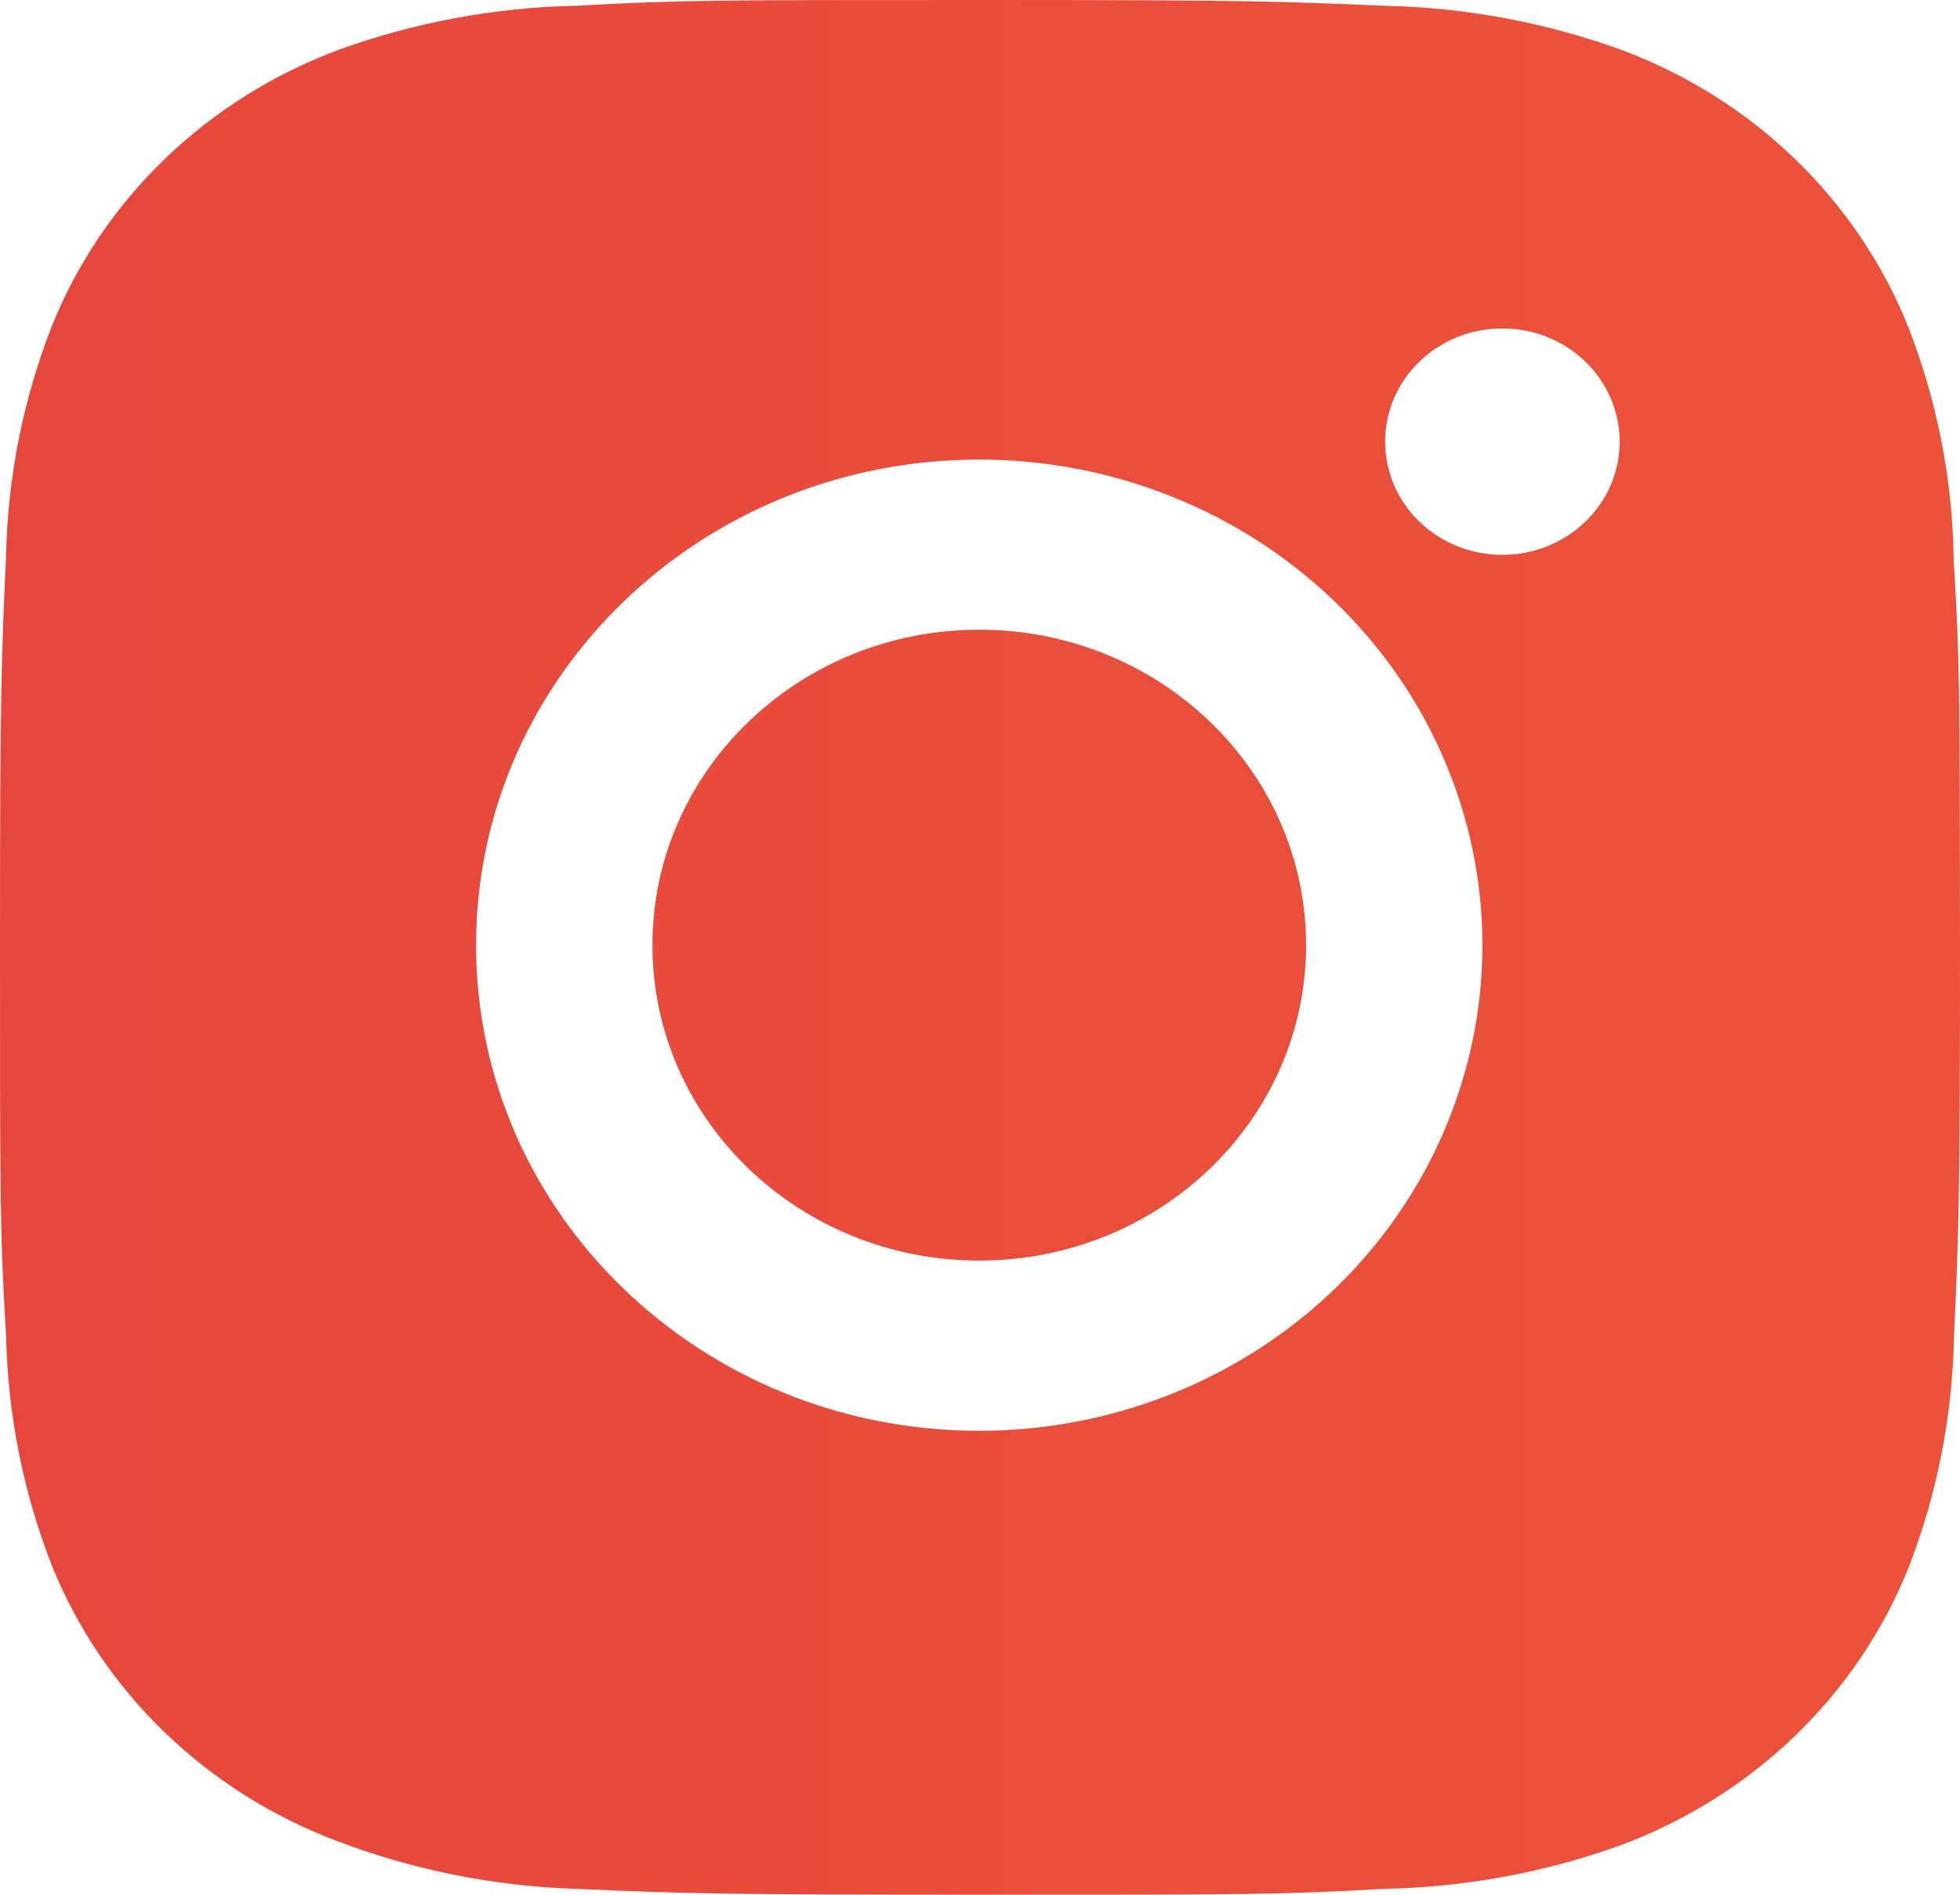 <svg width="30" height="29" viewBox="0 0 30 29" fill="none" xmlns="http://www.w3.org/2000/svg">
<path d="M29.903 8.559C29.887 7.342 29.65 6.136 29.205 4.997C28.819 4.036 28.23 3.163 27.475 2.434C26.72 1.705 25.815 1.136 24.819 0.764C23.653 0.341 22.422 0.113 21.177 0.088C19.575 0.019 19.067 0 14.998 0C10.93 0 10.409 1.07806e-07 8.818 0.088C7.574 0.113 6.343 0.342 5.178 0.764C4.182 1.136 3.277 1.705 2.522 2.433C1.766 3.162 1.177 4.035 0.791 4.997C0.353 6.121 0.117 7.309 0.093 8.51C0.022 10.058 0 10.548 0 14.474C0 18.4 -1.24121e-08 18.902 0.093 20.439C0.118 21.642 0.353 22.828 0.791 23.955C1.178 24.916 1.767 25.789 2.523 26.517C3.279 27.246 4.183 27.814 5.179 28.186C6.341 28.626 7.572 28.87 8.819 28.91C10.424 28.979 10.932 29 15 29C19.068 29 19.59 29 21.181 28.91C22.425 28.886 23.657 28.659 24.822 28.236C25.818 27.863 26.722 27.294 27.477 26.566C28.233 25.837 28.822 24.964 29.209 24.003C29.647 22.878 29.882 21.691 29.907 20.487C29.978 18.941 30 18.45 30 14.523C29.997 10.597 29.997 10.098 29.903 8.559ZM14.988 21.899C10.734 21.899 7.287 18.572 7.287 14.466C7.287 10.36 10.734 7.034 14.988 7.034C17.031 7.034 18.99 7.817 20.434 9.211C21.878 10.604 22.69 12.495 22.69 14.466C22.69 16.438 21.878 18.328 20.434 19.722C18.99 21.116 17.031 21.899 14.988 21.899ZM22.996 8.492C22.002 8.492 21.201 7.717 21.201 6.759C21.201 6.531 21.247 6.306 21.337 6.096C21.427 5.886 21.56 5.695 21.726 5.534C21.893 5.373 22.091 5.245 22.309 5.158C22.526 5.071 22.76 5.027 22.996 5.027C23.231 5.027 23.465 5.071 23.683 5.158C23.9 5.245 24.098 5.373 24.265 5.534C24.432 5.695 24.564 5.886 24.654 6.096C24.744 6.306 24.791 6.531 24.791 6.759C24.791 7.717 23.988 8.492 22.996 8.492Z" fill="url(#paint0_linear)"/>
<path d="M14.988 19.294C17.751 19.294 19.991 17.133 19.991 14.466C19.991 11.8 17.751 9.638 14.988 9.638C12.225 9.638 9.986 11.8 9.986 14.466C9.986 17.133 12.225 19.294 14.988 19.294Z" fill="url(#paint1_linear)"/>
<defs>
<linearGradient id="paint0_linear" x1="-4.434" y1="-10.875" x2="135.472" y2="-10.875" gradientUnits="userSpaceOnUse">
<stop stop-color="#E5453D"/>
<stop offset="1" stop-color="#FF7A2E"/>
</linearGradient>
<linearGradient id="paint1_linear" x1="-4.434" y1="-10.875" x2="135.472" y2="-10.875" gradientUnits="userSpaceOnUse">
<stop stop-color="#E5453D"/>
<stop offset="1" stop-color="#FF7A2E"/>
</linearGradient>
</defs>
</svg>

